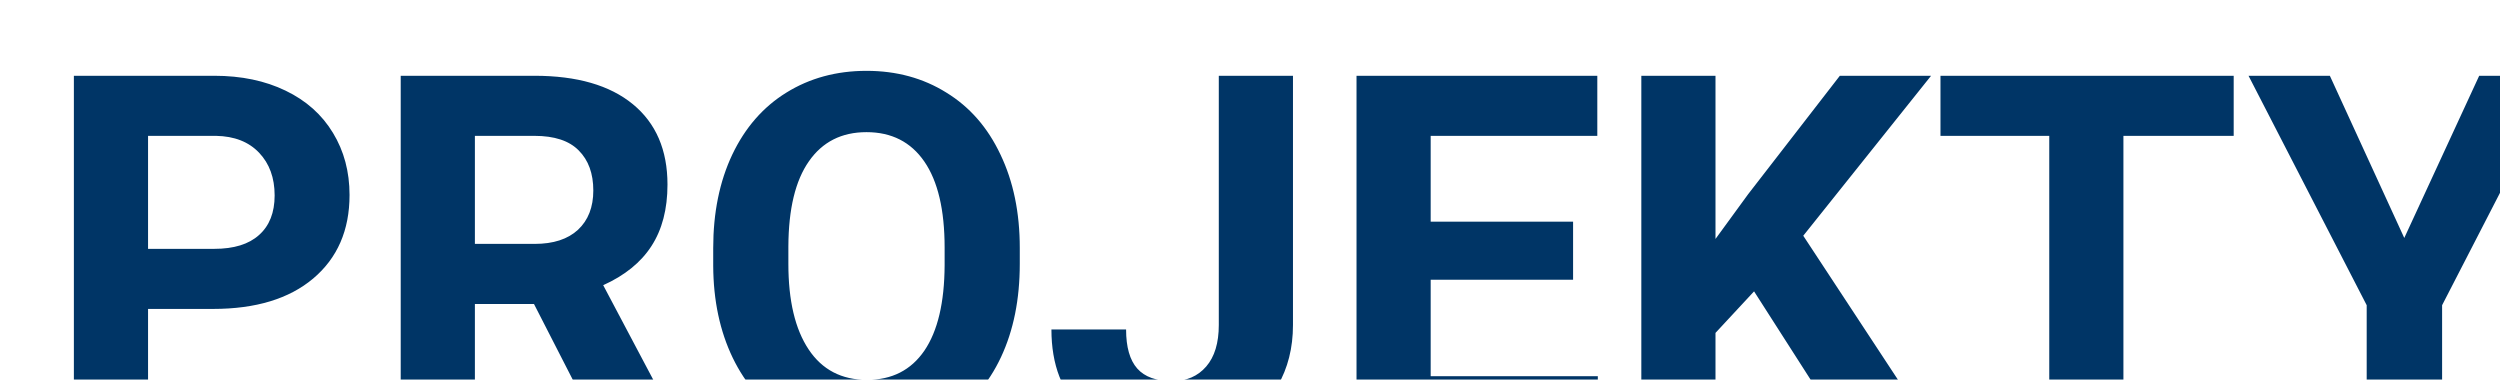 <svg width="158" height="24" viewBox="0 0 158 24" fill="none" xmlns="http://www.w3.org/2000/svg">
<g filter="url(#filter0_i)">
<path d="M5.357 15.524V23.539H0.669V0.789H9.544C11.252 0.789 12.752 1.102 14.044 1.727C15.346 2.352 16.346 3.243 17.044 4.399C17.742 5.545 18.091 6.852 18.091 8.321C18.091 10.55 17.325 12.31 15.794 13.602C14.273 14.883 12.164 15.524 9.466 15.524H5.357ZM5.357 11.727H9.544C10.784 11.727 11.726 11.435 12.372 10.852C13.028 10.269 13.357 9.435 13.357 8.352C13.357 7.237 13.028 6.336 12.372 5.649C11.716 4.961 10.81 4.607 9.653 4.586H5.357V11.727ZM29.747 15.211H26.013V23.539H21.325V0.789H29.778C32.466 0.789 34.539 1.388 35.997 2.586C37.456 3.784 38.185 5.477 38.185 7.664C38.185 9.217 37.846 10.513 37.169 11.555C36.502 12.586 35.487 13.409 34.122 14.024L39.044 23.321V23.539H34.013L29.747 15.211ZM26.013 11.414H29.794C30.971 11.414 31.883 11.118 32.528 10.524C33.174 9.92 33.497 9.092 33.497 8.039C33.497 6.967 33.19 6.123 32.575 5.508C31.971 4.894 31.039 4.586 29.778 4.586H26.013V11.414ZM60.45 12.68C60.45 14.92 60.054 16.883 59.263 18.571C58.471 20.258 57.336 21.56 55.857 22.477C54.388 23.394 52.7 23.852 50.794 23.852C48.909 23.852 47.226 23.399 45.747 22.493C44.268 21.586 43.122 20.295 42.31 18.618C41.497 16.93 41.086 14.993 41.075 12.805V11.68C41.075 9.44 41.476 7.472 42.278 5.774C43.091 4.065 44.232 2.758 45.7 1.852C47.179 0.935 48.867 0.477 50.763 0.477C52.659 0.477 54.341 0.935 55.81 1.852C57.289 2.758 58.429 4.065 59.232 5.774C60.044 7.472 60.45 9.435 60.45 11.664V12.68ZM55.7 11.649C55.7 9.263 55.273 7.451 54.419 6.211C53.565 4.972 52.346 4.352 50.763 4.352C49.19 4.352 47.976 4.967 47.122 6.196C46.268 7.414 45.836 9.206 45.825 11.571V12.68C45.825 15.003 46.252 16.805 47.107 18.086C47.961 19.368 49.19 20.008 50.794 20.008C52.367 20.008 53.575 19.394 54.419 18.164C55.263 16.925 55.69 15.123 55.7 12.758V11.649ZM73.028 0.789H77.716V16.539C77.716 17.987 77.393 19.269 76.747 20.383C76.112 21.487 75.211 22.341 74.044 22.946C72.877 23.55 71.56 23.852 70.091 23.852C67.685 23.852 65.81 23.243 64.466 22.024C63.122 20.795 62.45 19.06 62.45 16.821H67.169C67.169 17.935 67.403 18.758 67.872 19.289C68.341 19.821 69.081 20.086 70.091 20.086C70.987 20.086 71.7 19.779 72.232 19.164C72.763 18.55 73.028 17.675 73.028 16.539V0.789ZM95.419 13.68H86.419V19.774H96.982V23.539H81.732V0.789H96.95V4.586H86.419V10.008H95.419V13.68ZM106.857 14.414L104.419 17.039V23.539H99.732V0.789H104.419V11.102L106.482 8.274L112.278 0.789H118.044L109.966 10.899L118.278 23.539H112.7L106.857 14.414ZM137.169 4.586H130.2V23.539H125.513V4.586H118.638V0.789H137.169V4.586ZM147.95 11.039L152.685 0.789H157.81L150.341 15.289V23.539H145.575V15.289L138.107 0.789H143.247L147.95 11.039Z" fill="#003566"/>
</g>
<defs>
<filter id="filter0_i" x="0.669" y="0.477" width="161.141" height="27.375" filterUnits="userSpaceOnUse" color-interpolation-filters="sRGB">
<feFlood flood-opacity="0" result="BackgroundImageFix"/>
<feBlend mode="normal" in="SourceGraphic" in2="BackgroundImageFix" result="shape"/>
<feColorMatrix in="SourceAlpha" type="matrix" values="0 0 0 0 0 0 0 0 0 0 0 0 0 0 0 0 0 0 127 0" result="hardAlpha"/>
<feOffset dx="4" dy="4"/>
<feGaussianBlur stdDeviation="6"/>
<feComposite in2="hardAlpha" operator="arithmetic" k2="-1" k3="1"/>
<feColorMatrix type="matrix" values="0 0 0 0 0 0 0 0 0 0 0 0 0 0 0 0 0 0 1 0"/>
<feBlend mode="normal" in2="shape" result="effect1_innerShadow"/>
</filter>
</defs>
</svg>
